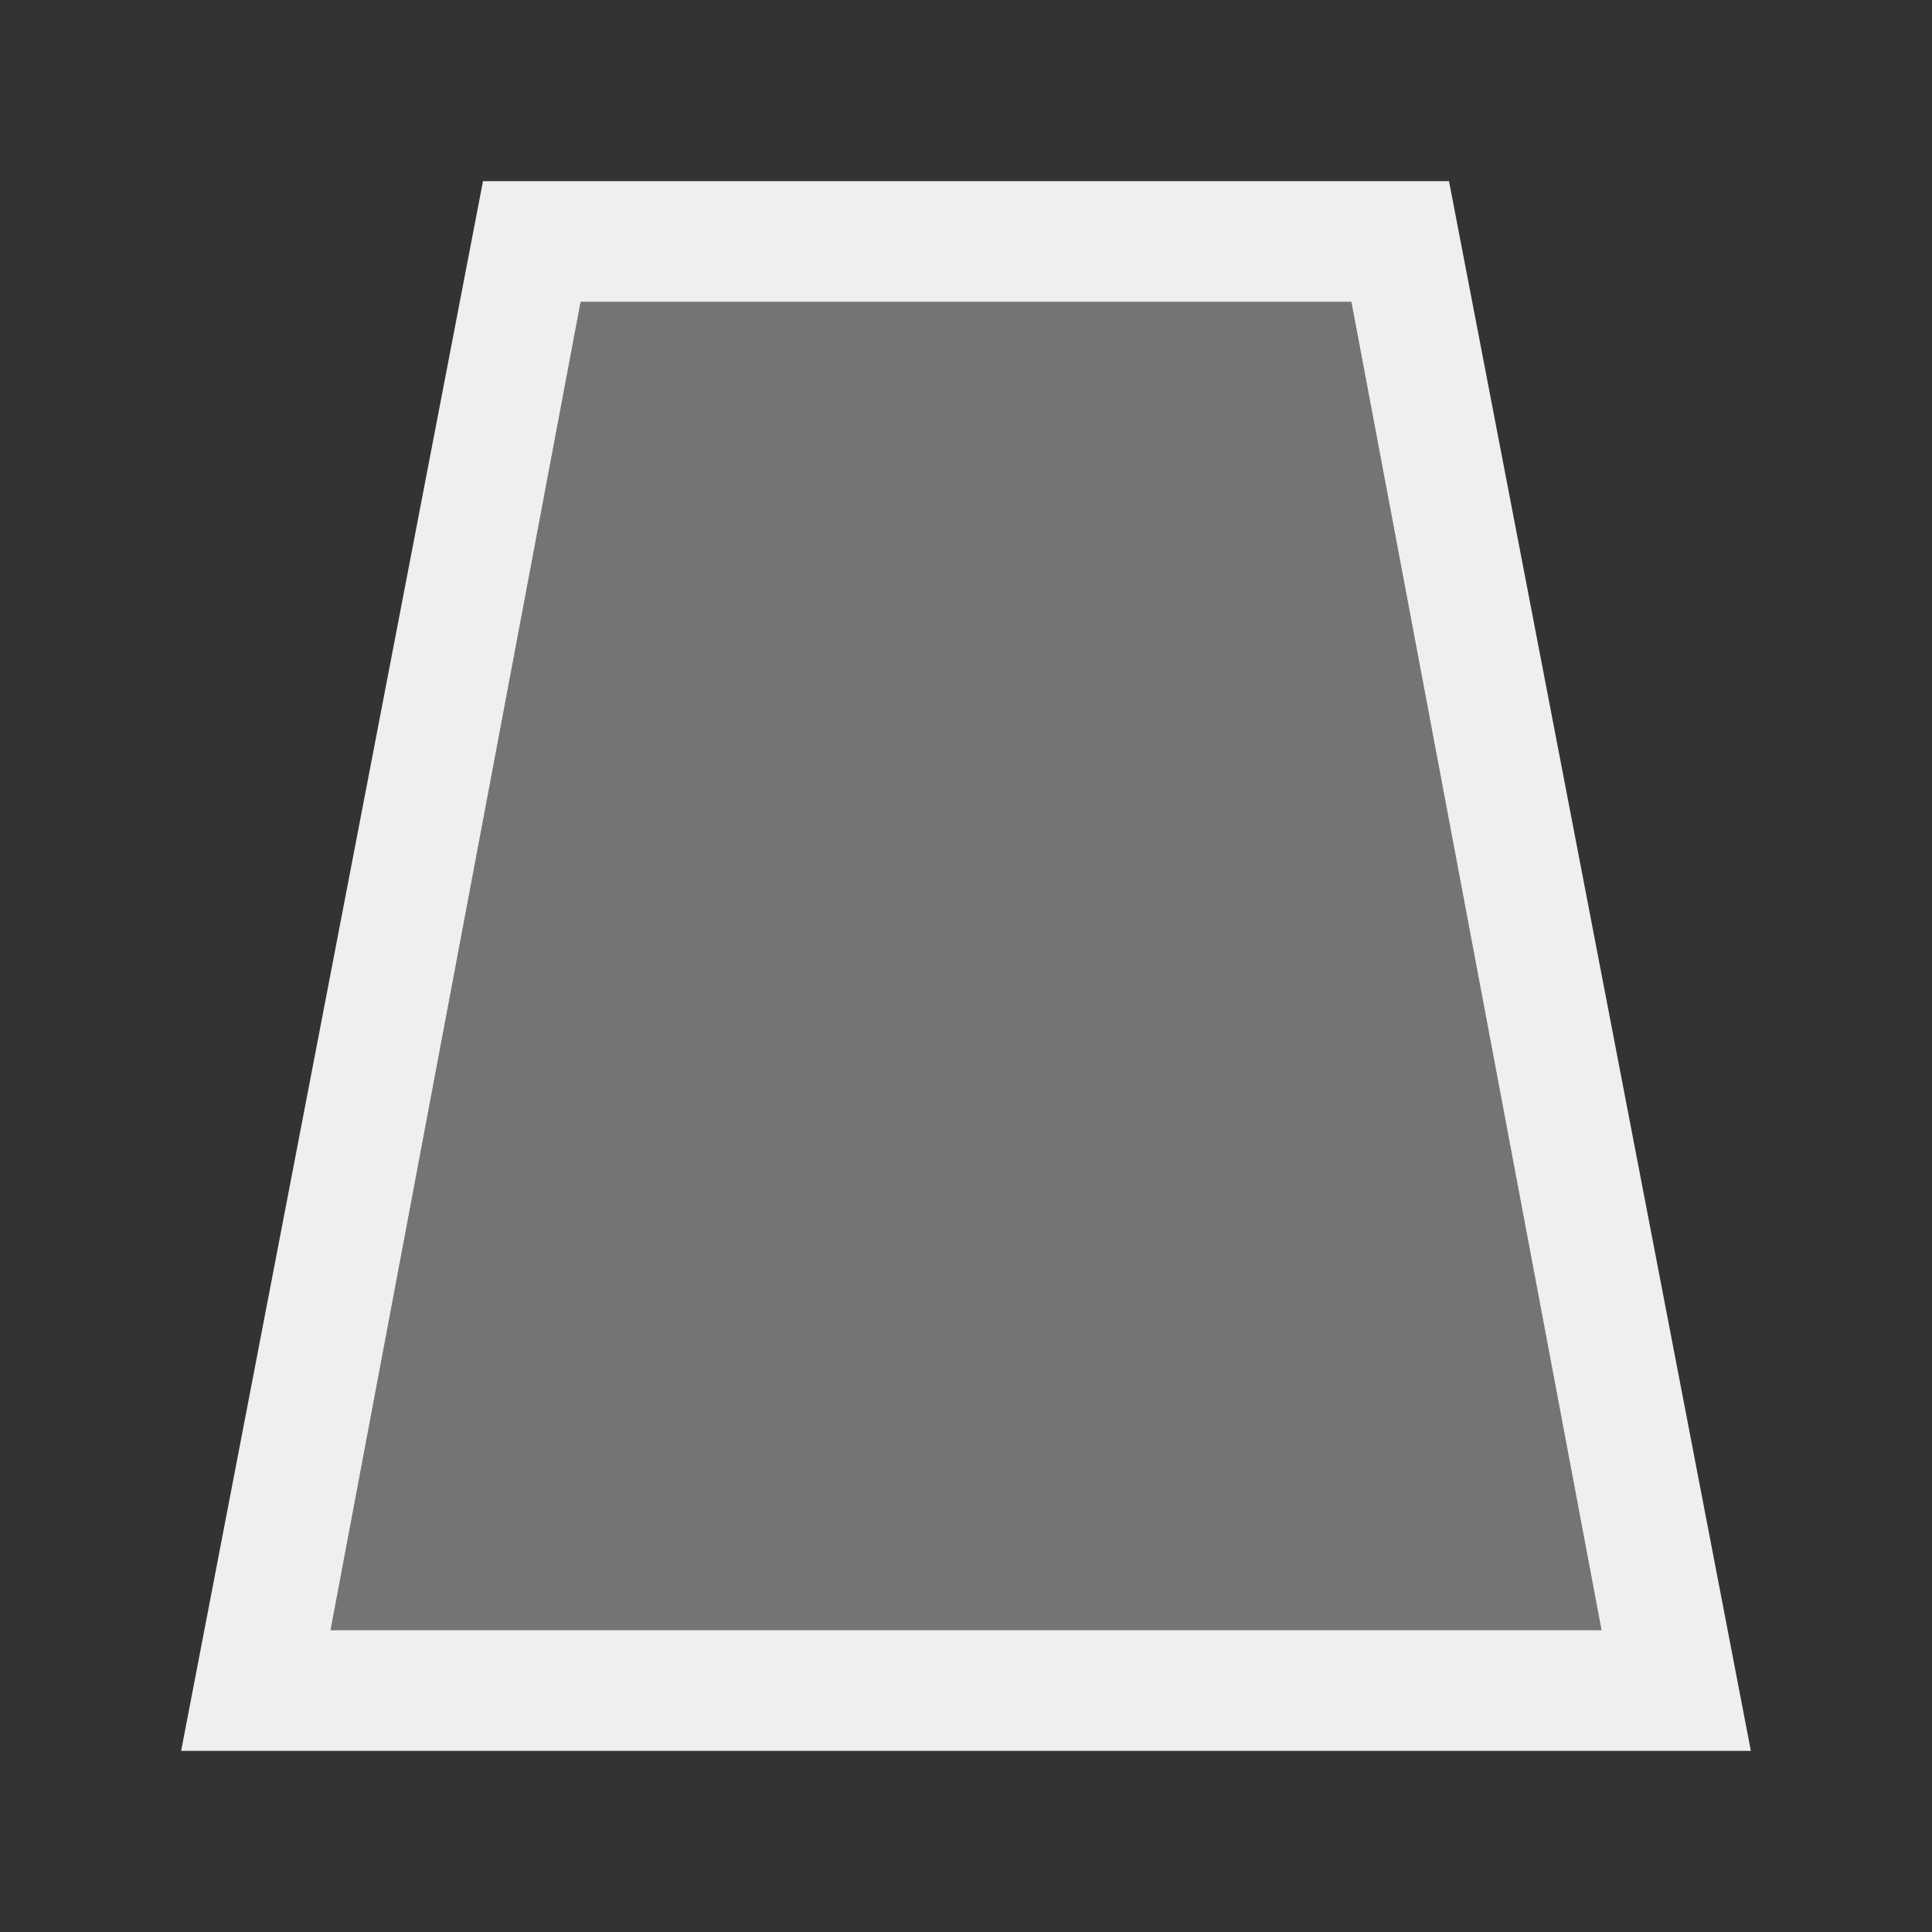 <svg height="32" viewBox="0 0 32 32" width="32" xmlns="http://www.w3.org/2000/svg"><rect x="0" y="0" width="32" height="32" fill="#333333" stroke="none"/><g fill="#efefef" transform="translate(1 7)"><path d="m2 22 5-26h16l5 26zm2.475-2h21.051l-4.143-22h-12.766z"/><path d="m4.475 20h21.051l-4.143-22h-12.766z" opacity=".35"/></g></svg>